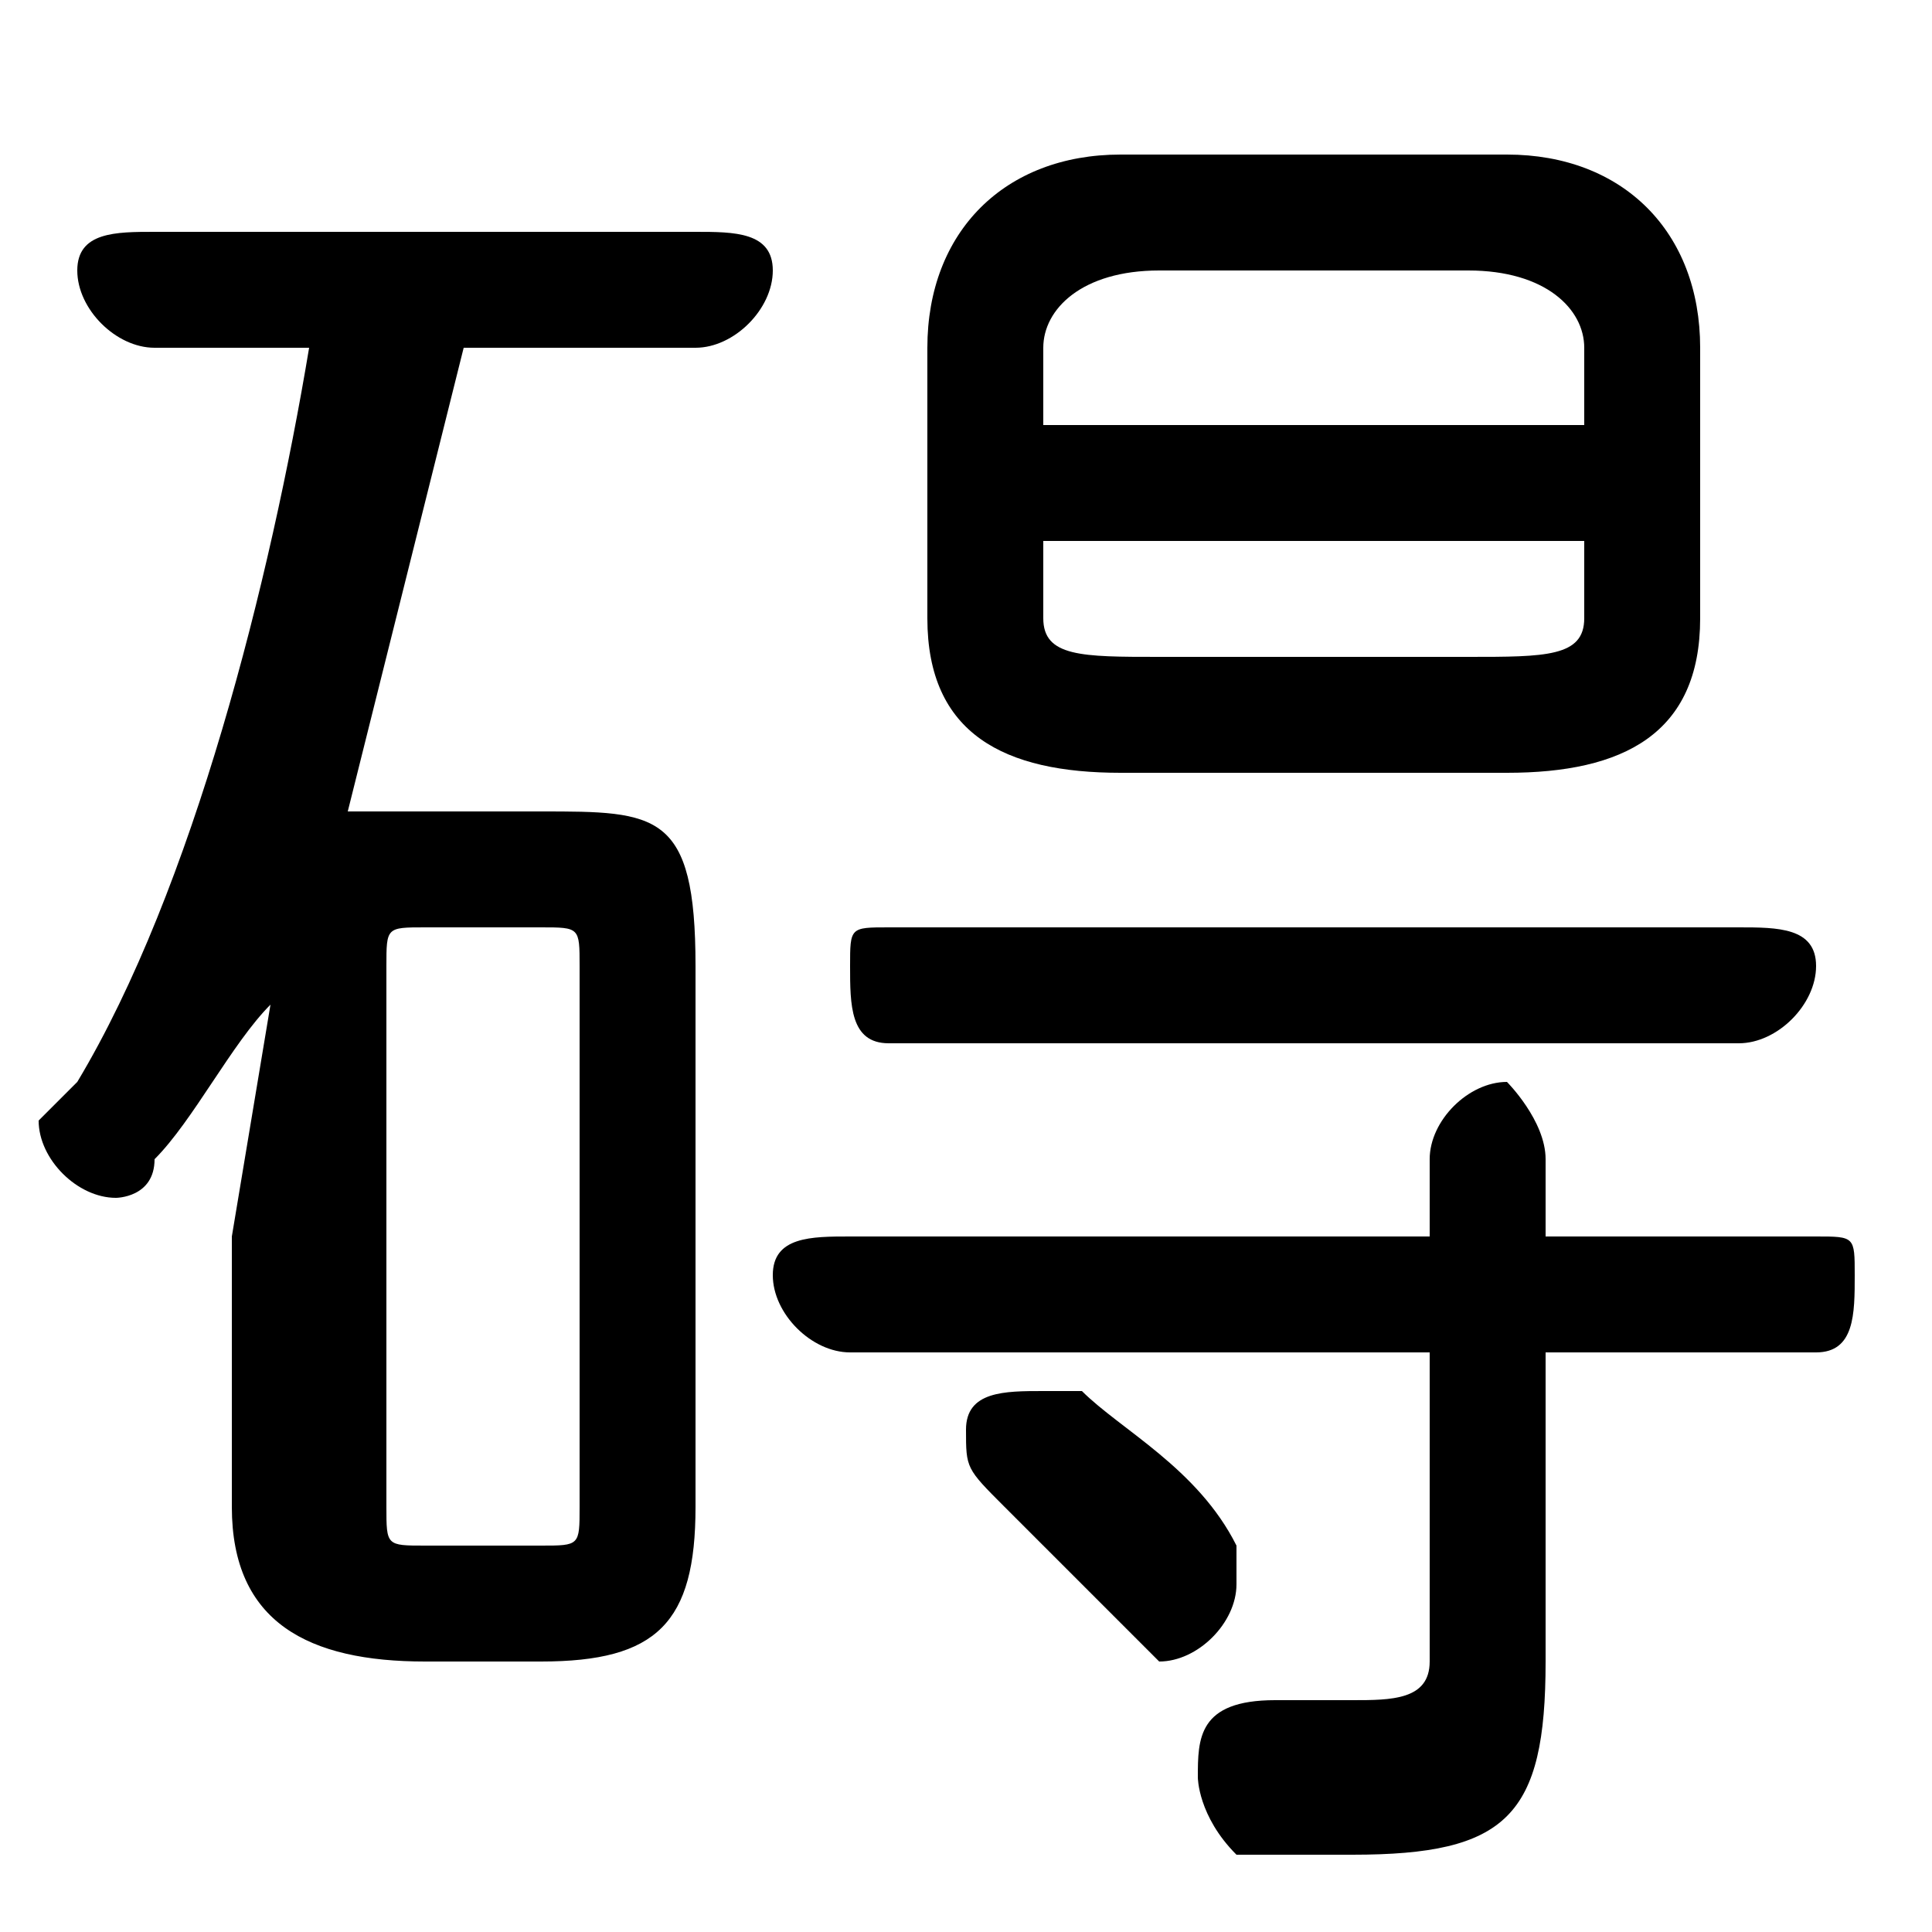 <svg xmlns="http://www.w3.org/2000/svg" viewBox="0 -44.0 50.0 50.0">
    <rect x="0" y="-44.0" width="50.0" height="50.0" fill="#808080" stroke="none"/>
    <g transform="scale(1, -1)">
        <!-- ボディの枠 -->
        <rect x="0" y="-6.0" width="50.0" height="50.0"
            stroke="white" fill="white"/>
        <!-- グリフ座標系の原点 -->
        <circle cx="0" cy="0" r="5" fill="white"/>
        <!-- グリフのアウトライン -->
        <g style="fill:black;stroke:#000000;stroke-width:0;stroke-linecap:round;stroke-linejoin:round;">
        <path d="M 39.0 24.0 C 42.0 24.0 44.0 25.0 44.0 28.0 L 44.0 35.0 C 44.0 38.0 42.0 40.0 39.0 40.0 L 29.0 40.0 C 26.0 40.0 24.0 38.0 24.0 35.0 L 24.0 28.0 C 24.0 25.0 26.0 24.0 29.0 24.0 Z M 30.0 27.0 C 28.0 27.0 27.0 27.0 27.0 28.0 L 27.0 30.0 L 41.0 30.0 L 41.0 28.0 C 41.0 27.0 40.0 27.0 38.0 27.0 Z M 41.0 33.0 L 27.0 33.0 L 27.0 35.0 C 27.0 36.0 28.0 37.0 30.0 37.0 L 38.0 37.0 C 40.0 37.0 41.0 36.0 41.0 35.0 Z M 18.0 35.0 C 19.0 35.0 20.0 36.0 20.0 37.0 C 20.0 38.0 19.0 38.0 18.0 38.0 L 4.0 38.0 C 3.0 38.0 2.0 38.0 2.0 37.0 C 2.0 36.0 3.0 35.0 4.0 35.0 L 8.0 35.0 C 7.0 29.0 5.0 21.0 2.0 16.0 C 1.0 15.0 1.0 15.0 1.0 15.0 C 1.0 14.0 2.0 13.0 3.0 13.0 C 3.0 13.0 4.0 13.0 4.0 14.0 C 5.0 15.0 6.0 17.0 7.0 18.0 L 6.0 12.0 L 6.0 5.0 C 6.0 2.0 8.0 1.0 11.0 1.0 L 14.0 1.0 C 17.0 1.0 18.0 2.0 18.0 5.0 L 18.0 19.0 C 18.0 23.0 17.0 23.0 14.0 23.0 L 11.0 23.0 C 10.0 23.0 9.0 23.0 9.0 23.0 C 10.0 27.0 11.0 31.0 12.0 35.0 Z M 11.0 4.0 C 10.0 4.0 10.0 4.0 10.0 5.0 L 10.0 19.0 C 10.0 20.0 10.0 20.0 11.0 20.0 L 14.0 20.0 C 15.0 20.0 15.0 20.0 15.0 19.0 L 15.0 5.0 C 15.0 4.0 15.0 4.0 14.0 4.0 Z M 37.0 9.0 L 37.0 1.0 C 37.0 -0.0 36.0 -0.0 35.0 -0.0 C 34.0 -0.0 34.0 -0.0 33.0 -0.0 C 31.0 0.0 31.0 -1.0 31.0 -2.0 C 31.0 -2.0 31.0 -3.0 32.0 -4.0 C 33.0 -4.0 34.0 -4.0 35.0 -4.0 C 39.0 -4.0 40.0 -3.0 40.0 1.0 L 40.0 9.0 L 47.0 9.0 C 48.0 9.0 48.0 10.0 48.0 11.0 C 48.0 12.0 48.0 12.0 47.0 12.0 L 40.0 12.0 L 40.0 14.0 C 40.0 15.0 39.0 16.0 39.0 16.0 C 38.0 16.0 37.0 15.0 37.0 14.0 L 37.0 12.0 L 22.0 12.0 C 21.0 12.0 20.0 12.0 20.0 11.0 C 20.0 10.0 21.0 9.0 22.0 9.0 Z M 45.0 17.0 C 46.0 17.0 47.0 18.0 47.0 19.0 C 47.0 20.0 46.0 20.0 45.0 20.0 L 23.0 20.0 C 22.0 20.0 22.0 20.0 22.0 19.0 C 22.0 18.0 22.0 17.0 23.0 17.0 Z M 28.0 8.0 C 28.0 8.0 27.0 8.0 27.0 8.0 C 26.0 8.0 25.0 8.0 25.0 7.0 C 25.0 6.0 25.0 6.0 26.0 5.0 C 27.0 4.0 28.0 3.0 29.0 2.0 C 29.0 2.0 30.0 1.0 30.0 1.0 C 31.0 1.0 32.0 2.0 32.0 3.0 C 32.0 3.0 32.0 4.0 32.0 4.0 C 31.0 6.0 29.0 7.0 28.0 8.0 Z"/>
    </g>
    </g>
</svg>
